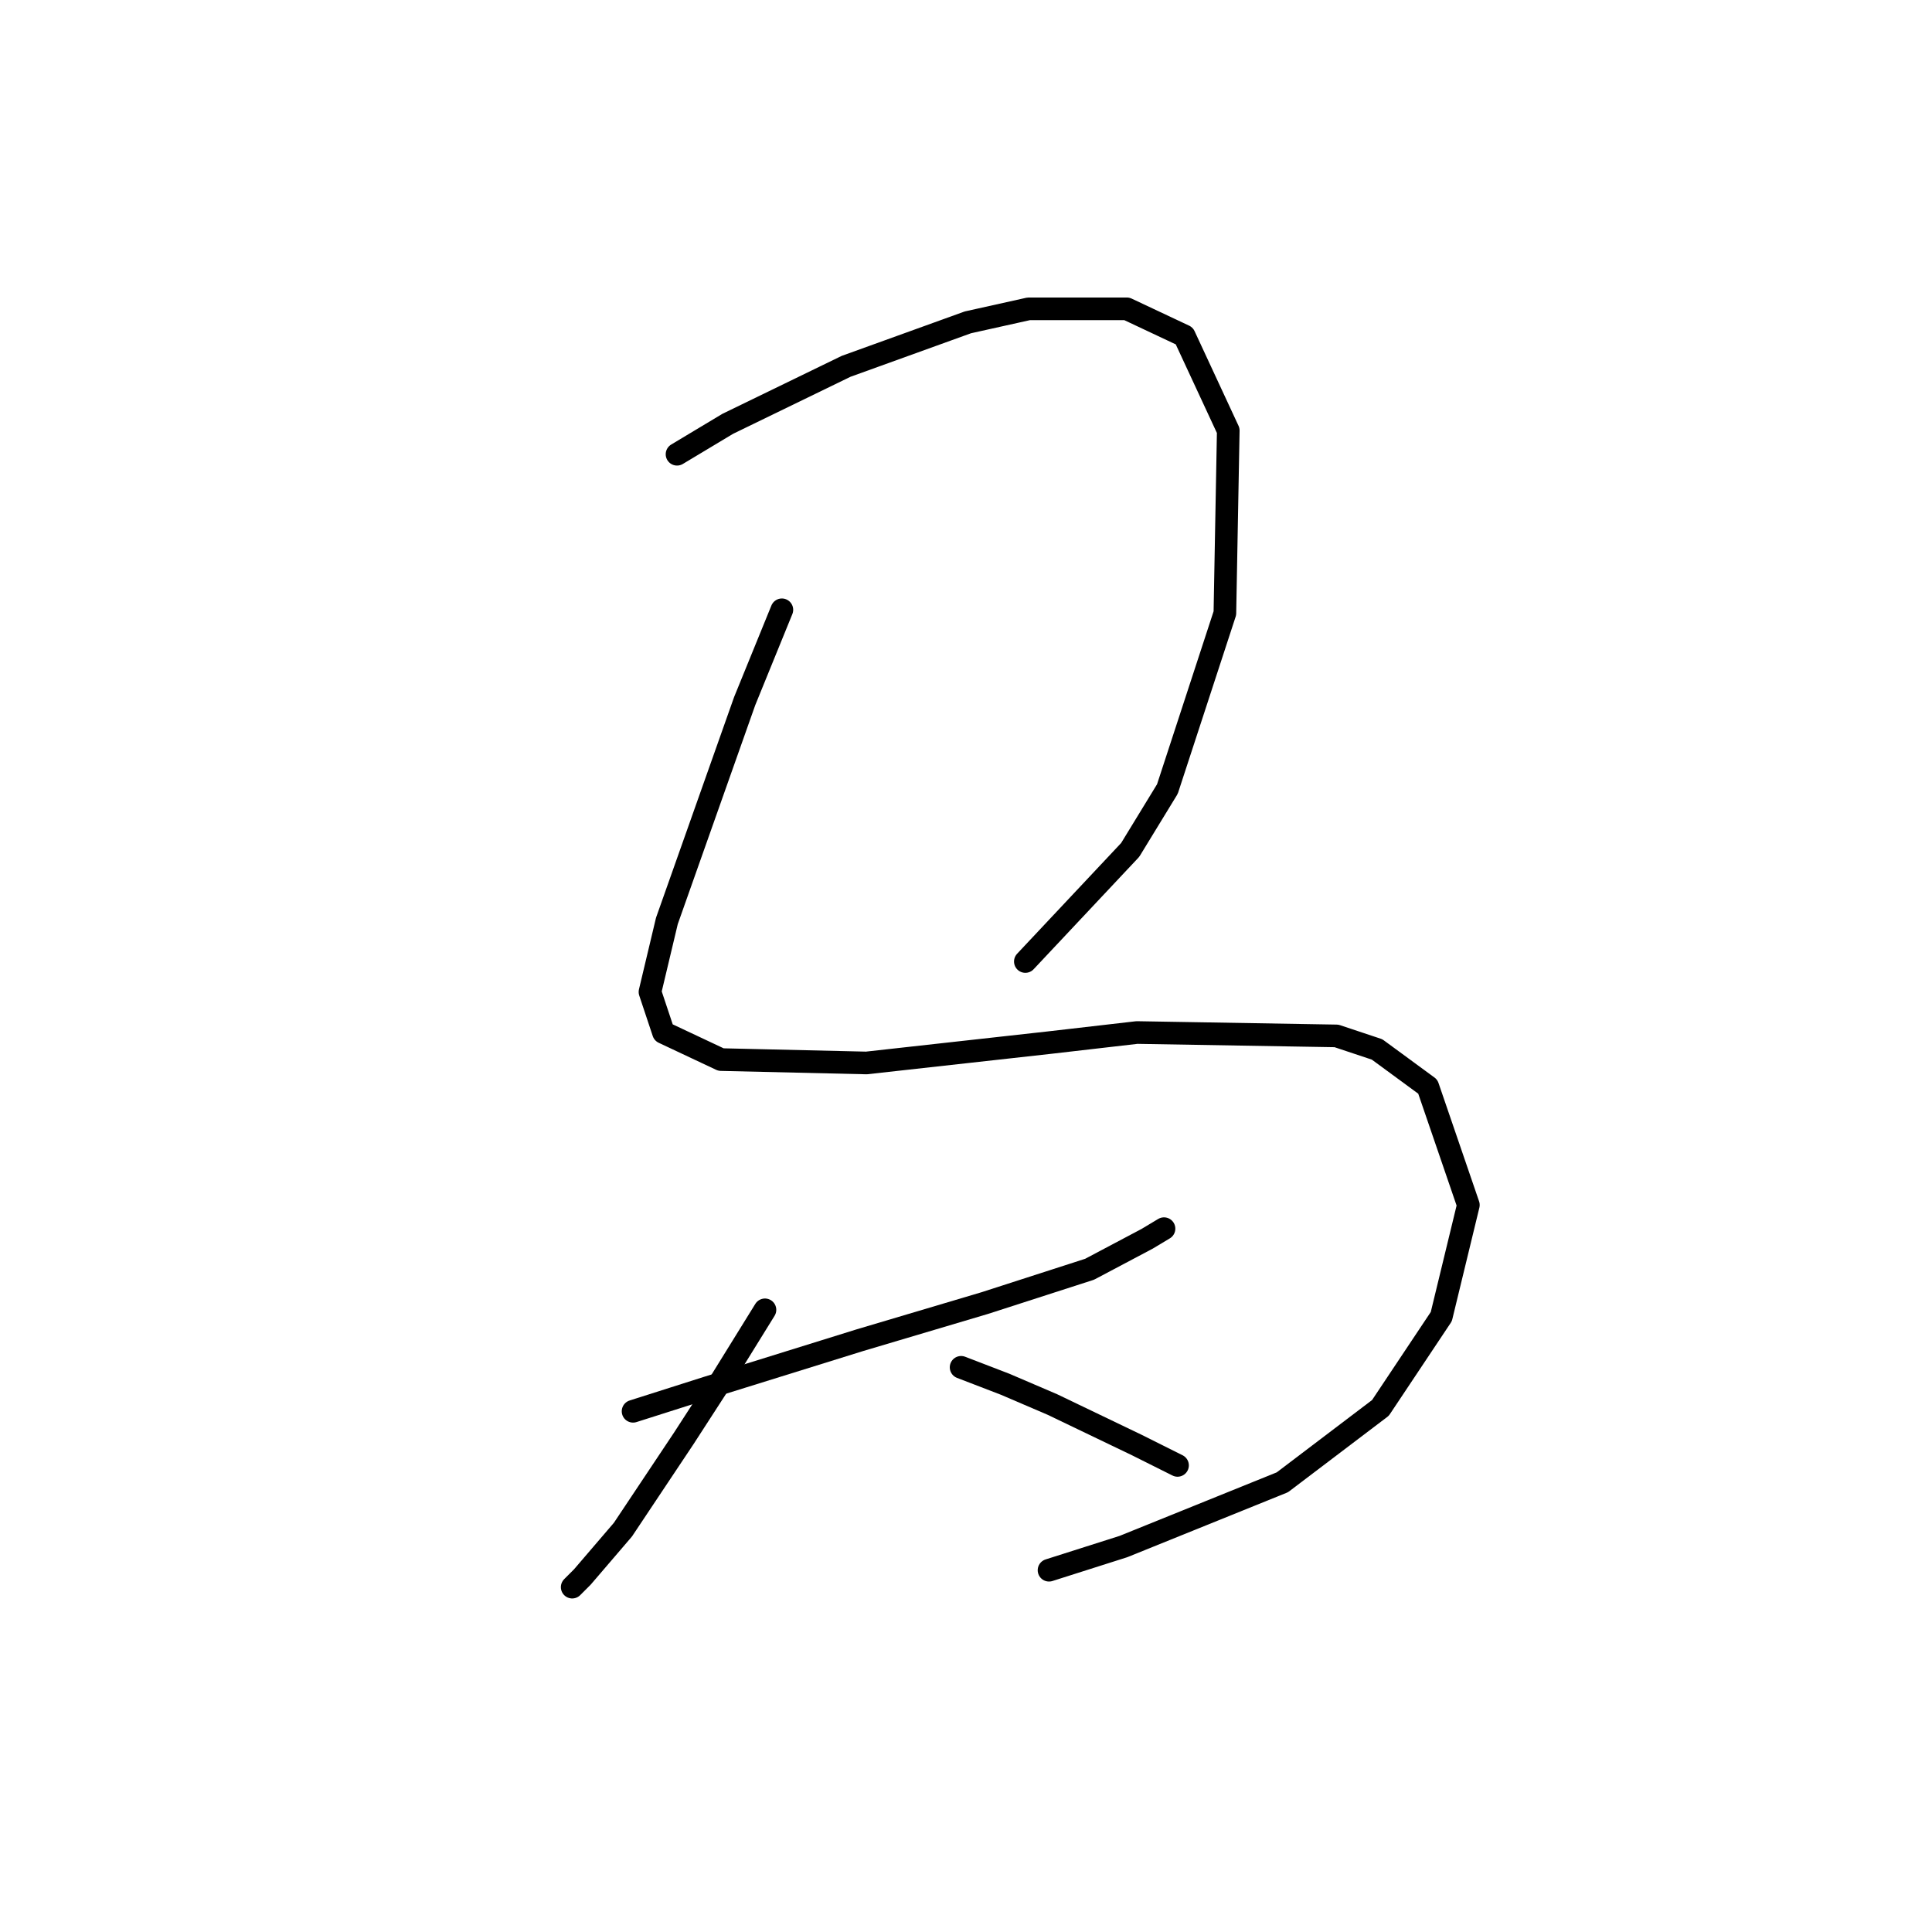 <?xml version="1.0" standalone="no"?>
    <svg width="256" height="256" xmlns="http://www.w3.org/2000/svg" version="1.1">
    <polyline stroke="black" stroke-width="3" stroke-linecap="round" fill="transparent" stroke-linejoin="round" points="89.71 60.19 96.432 56.157 112.115 48.539 128.247 42.714 136.313 40.921 149.308 40.921 156.925 44.506 162.751 57.053 162.303 81.25 154.685 104.552 149.756 112.618 135.865 127.405 135.865 127.405 " />
        <polyline stroke="black" stroke-width="3" stroke-linecap="round" fill="transparent" stroke-linejoin="round" points="103.602 80.802 98.672 92.901 88.366 122.028 86.126 131.438 87.918 136.815 95.536 140.4 114.804 140.848 139.001 138.159 150.652 136.815 177.09 137.263 182.467 139.055 189.189 143.985 194.566 159.668 190.981 174.455 182.915 186.554 169.92 196.412 148.86 204.926 139.001 208.063 139.001 208.063 " />
        <polyline stroke="black" stroke-width="3" stroke-linecap="round" fill="transparent" stroke-linejoin="round" points="83.885 187.002 93.743 183.866 113.908 177.592 130.488 172.663 144.379 168.182 151.996 164.149 154.237 162.805 154.237 162.805 " />
        <polyline stroke="black" stroke-width="3" stroke-linecap="round" fill="transparent" stroke-linejoin="round" points="101.361 173.559 95.536 182.969 90.607 190.587 86.126 197.309 82.541 202.686 77.164 208.959 75.819 210.304 75.819 210.304 " />
        <polyline stroke="black" stroke-width="3" stroke-linecap="round" fill="transparent" stroke-linejoin="round" points="127.351 181.177 133.176 183.417 139.45 186.106 150.652 191.483 156.029 194.172 156.029 194.172 " />
        </svg>